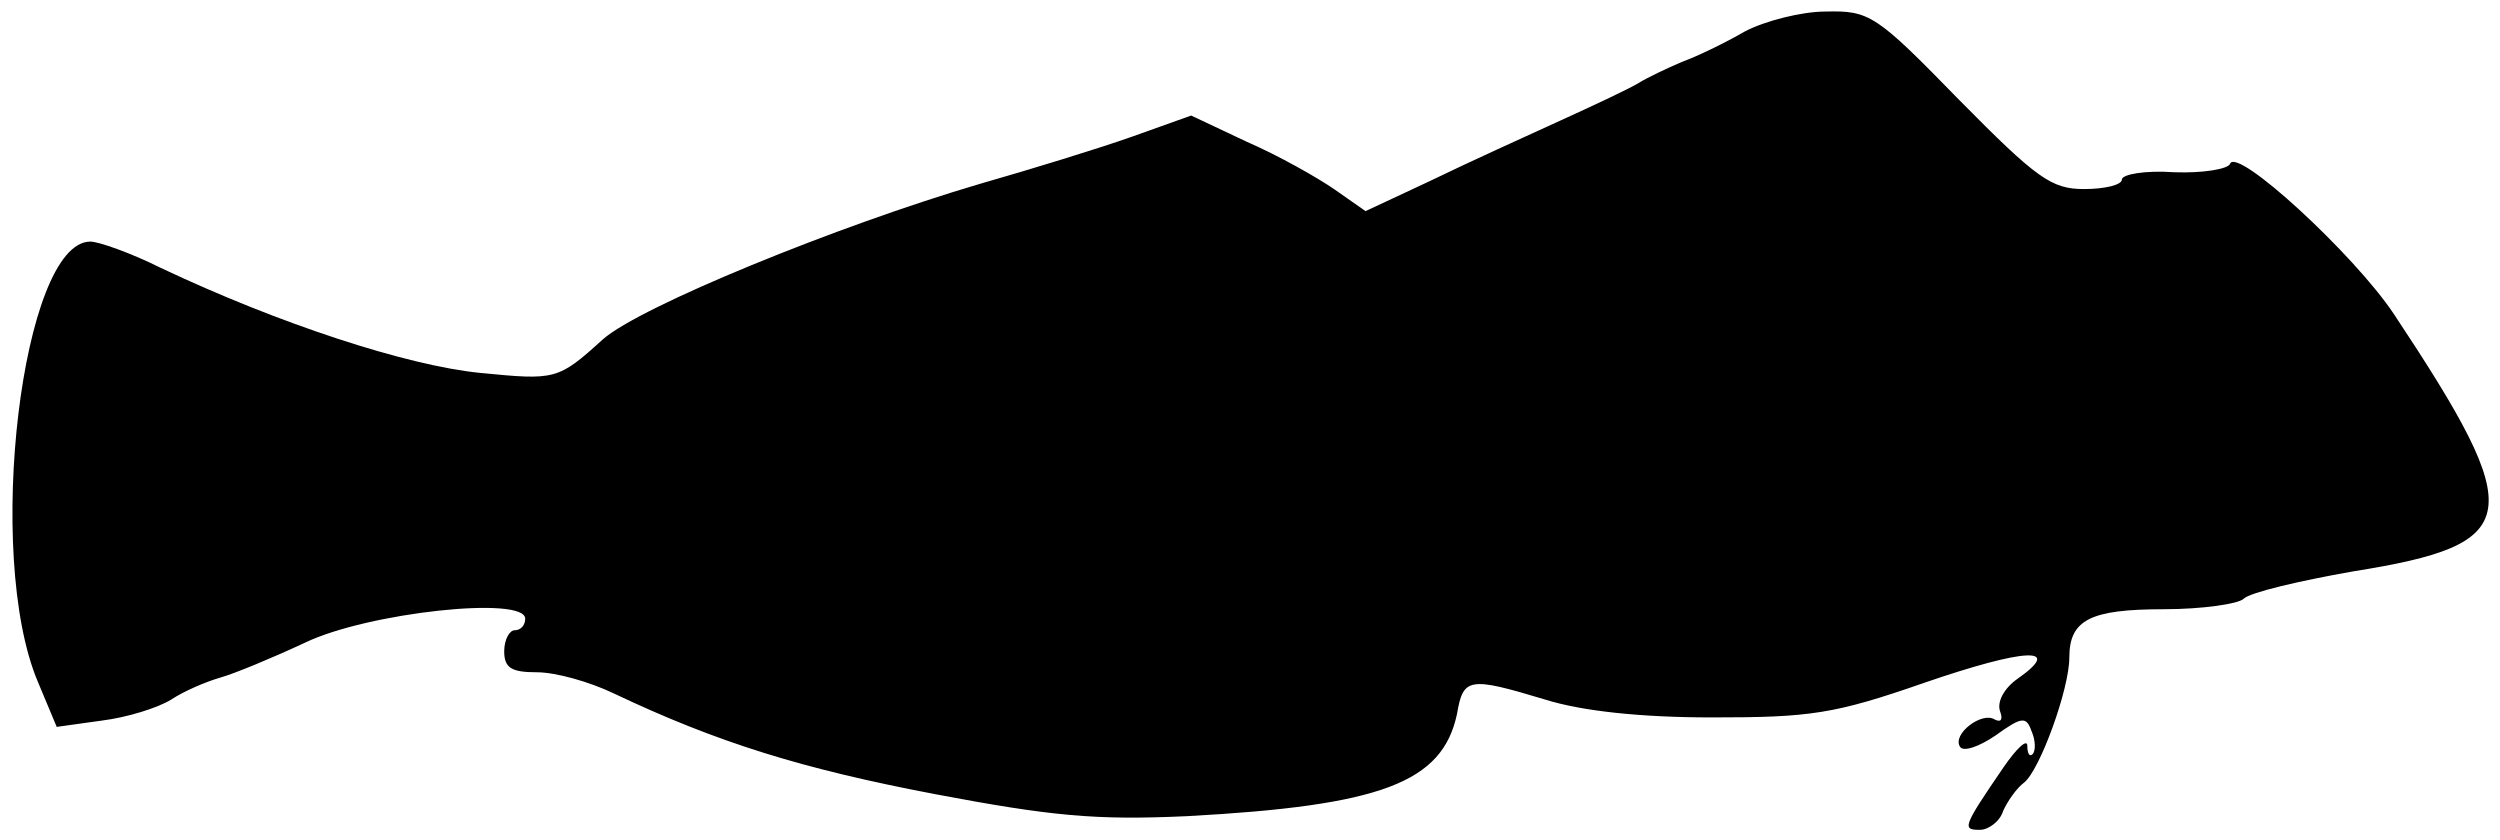 <?xml version="1.0" standalone="no"?>
<!DOCTYPE svg PUBLIC "-//W3C//DTD SVG 20010904//EN"
 "http://www.w3.org/TR/2001/REC-SVG-20010904/DTD/svg10.dtd">
<svg version="1.0" xmlns="http://www.w3.org/2000/svg"
 width="238pt" height="80pt" viewBox="0 0 238 80"
 preserveAspectRatio="xMidYMid meet">
<g transform="translate(0,80) scale(0.1,-0.1)"
fill="#000000" stroke="none">
<path d="M1661 770 c-19 -11 -46 -24 -60 -29 -14 -6 -33 -15 -41 -20 -8 -5
-42 -21 -75 -36 -33 -15 -88 -40 -123 -57 l-62 -29 -30 21 c-16 11 -53 32 -83
45 l-53 25 -56 -20 c-31 -11 -96 -31 -145 -45 -136 -40 -324 -117 -359 -148
-43 -39 -45 -39 -117 -32 -70 7 -192 47 -304 100 -28 14 -59 25 -67 25 -65 0
-101 -298 -50 -419 l18 -43 43 6 c24 3 53 12 66 20 12 8 33 17 47 21 14 4 50
19 80 33 60 29 210 45 210 23 0 -6 -4 -11 -10 -11 -5 0 -10 -9 -10 -20 0 -16
7 -20 31 -20 18 0 50 -9 73 -20 99 -47 180 -72 306 -96 111 -21 153 -25 240
-21 185 10 243 32 257 97 6 35 11 36 84 14 35 -11 91 -17 159 -17 93 0 116 3
202 33 96 33 133 35 89 4 -13 -9 -20 -22 -17 -31 3 -8 1 -11 -5 -8 -12 8 -41
-14 -33 -26 3 -5 18 0 34 11 25 18 29 18 34 4 4 -9 4 -19 1 -22 -3 -3 -5 1 -5
8 0 7 -10 -2 -23 -21 -39 -57 -39 -59 -22 -59 8 0 19 8 22 18 4 9 13 22 20 27
15 12 43 89 43 119 0 36 20 46 90 46 36 0 71 5 76 10 6 6 53 17 104 26 163 26
167 52 39 245 -38 57 -150 160 -156 143 -2 -5 -26 -9 -53 -8 -28 2 -50 -2 -50
-7 0 -5 -16 -9 -36 -9 -31 0 -45 10 -119 85 -79 81 -85 85 -127 84 -23 0 -58
-9 -77 -19z"/>
</g>
</svg>
